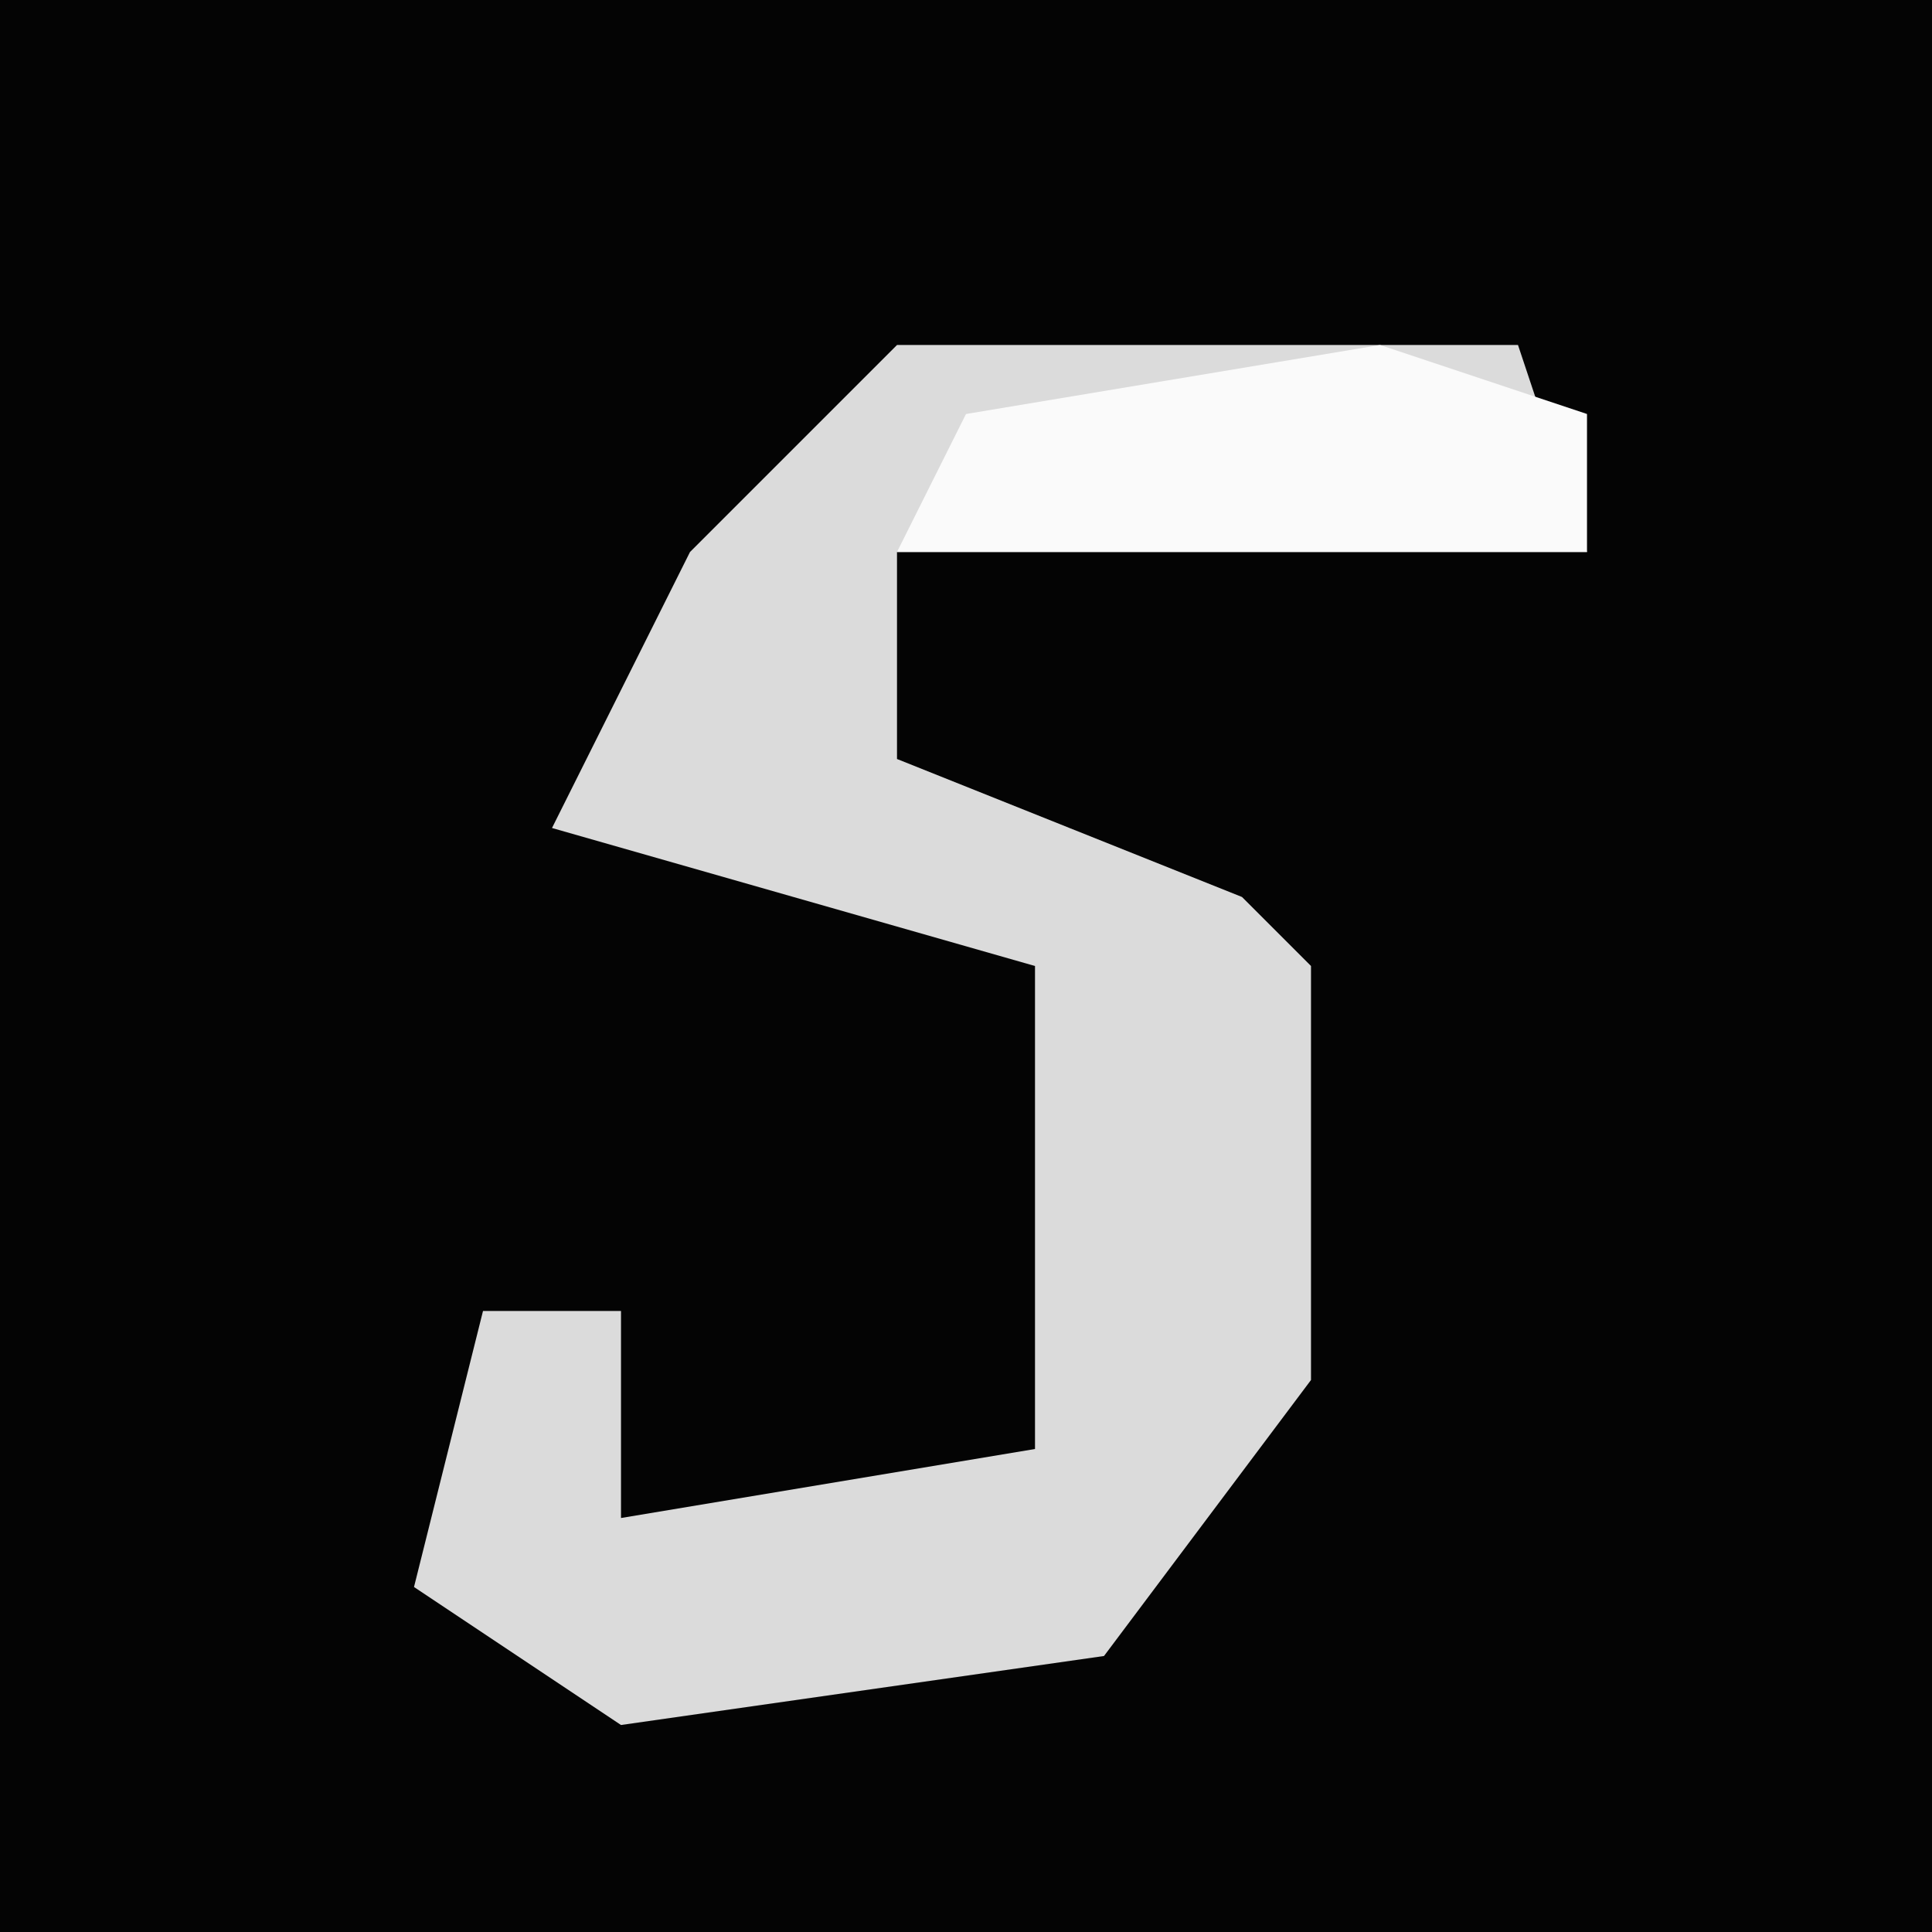 <?xml version="1.0" encoding="UTF-8"?>
<svg version="1.1" xmlns="http://www.w3.org/2000/svg" width="28" height="28">
<path d="M0,0 L28,0 L28,28 L0,28 Z " fill="#040404" transform="translate(0,0)"/>
<path d="M0,0 L9,0 L10,3 L0,3 L0,6 L5,8 L6,9 L6,15 L3,19 L-4,20 L-7,18 L-6,14 L-4,14 L-4,17 L2,16 L2,9 L-5,7 L-3,3 Z " fill="#DBDBDB" transform="translate(13,5)"/>
<path d="M0,0 L3,1 L3,3 L-7,3 L-6,1 Z " fill="#FAFAFA" transform="translate(20,5)"/>
</svg>
